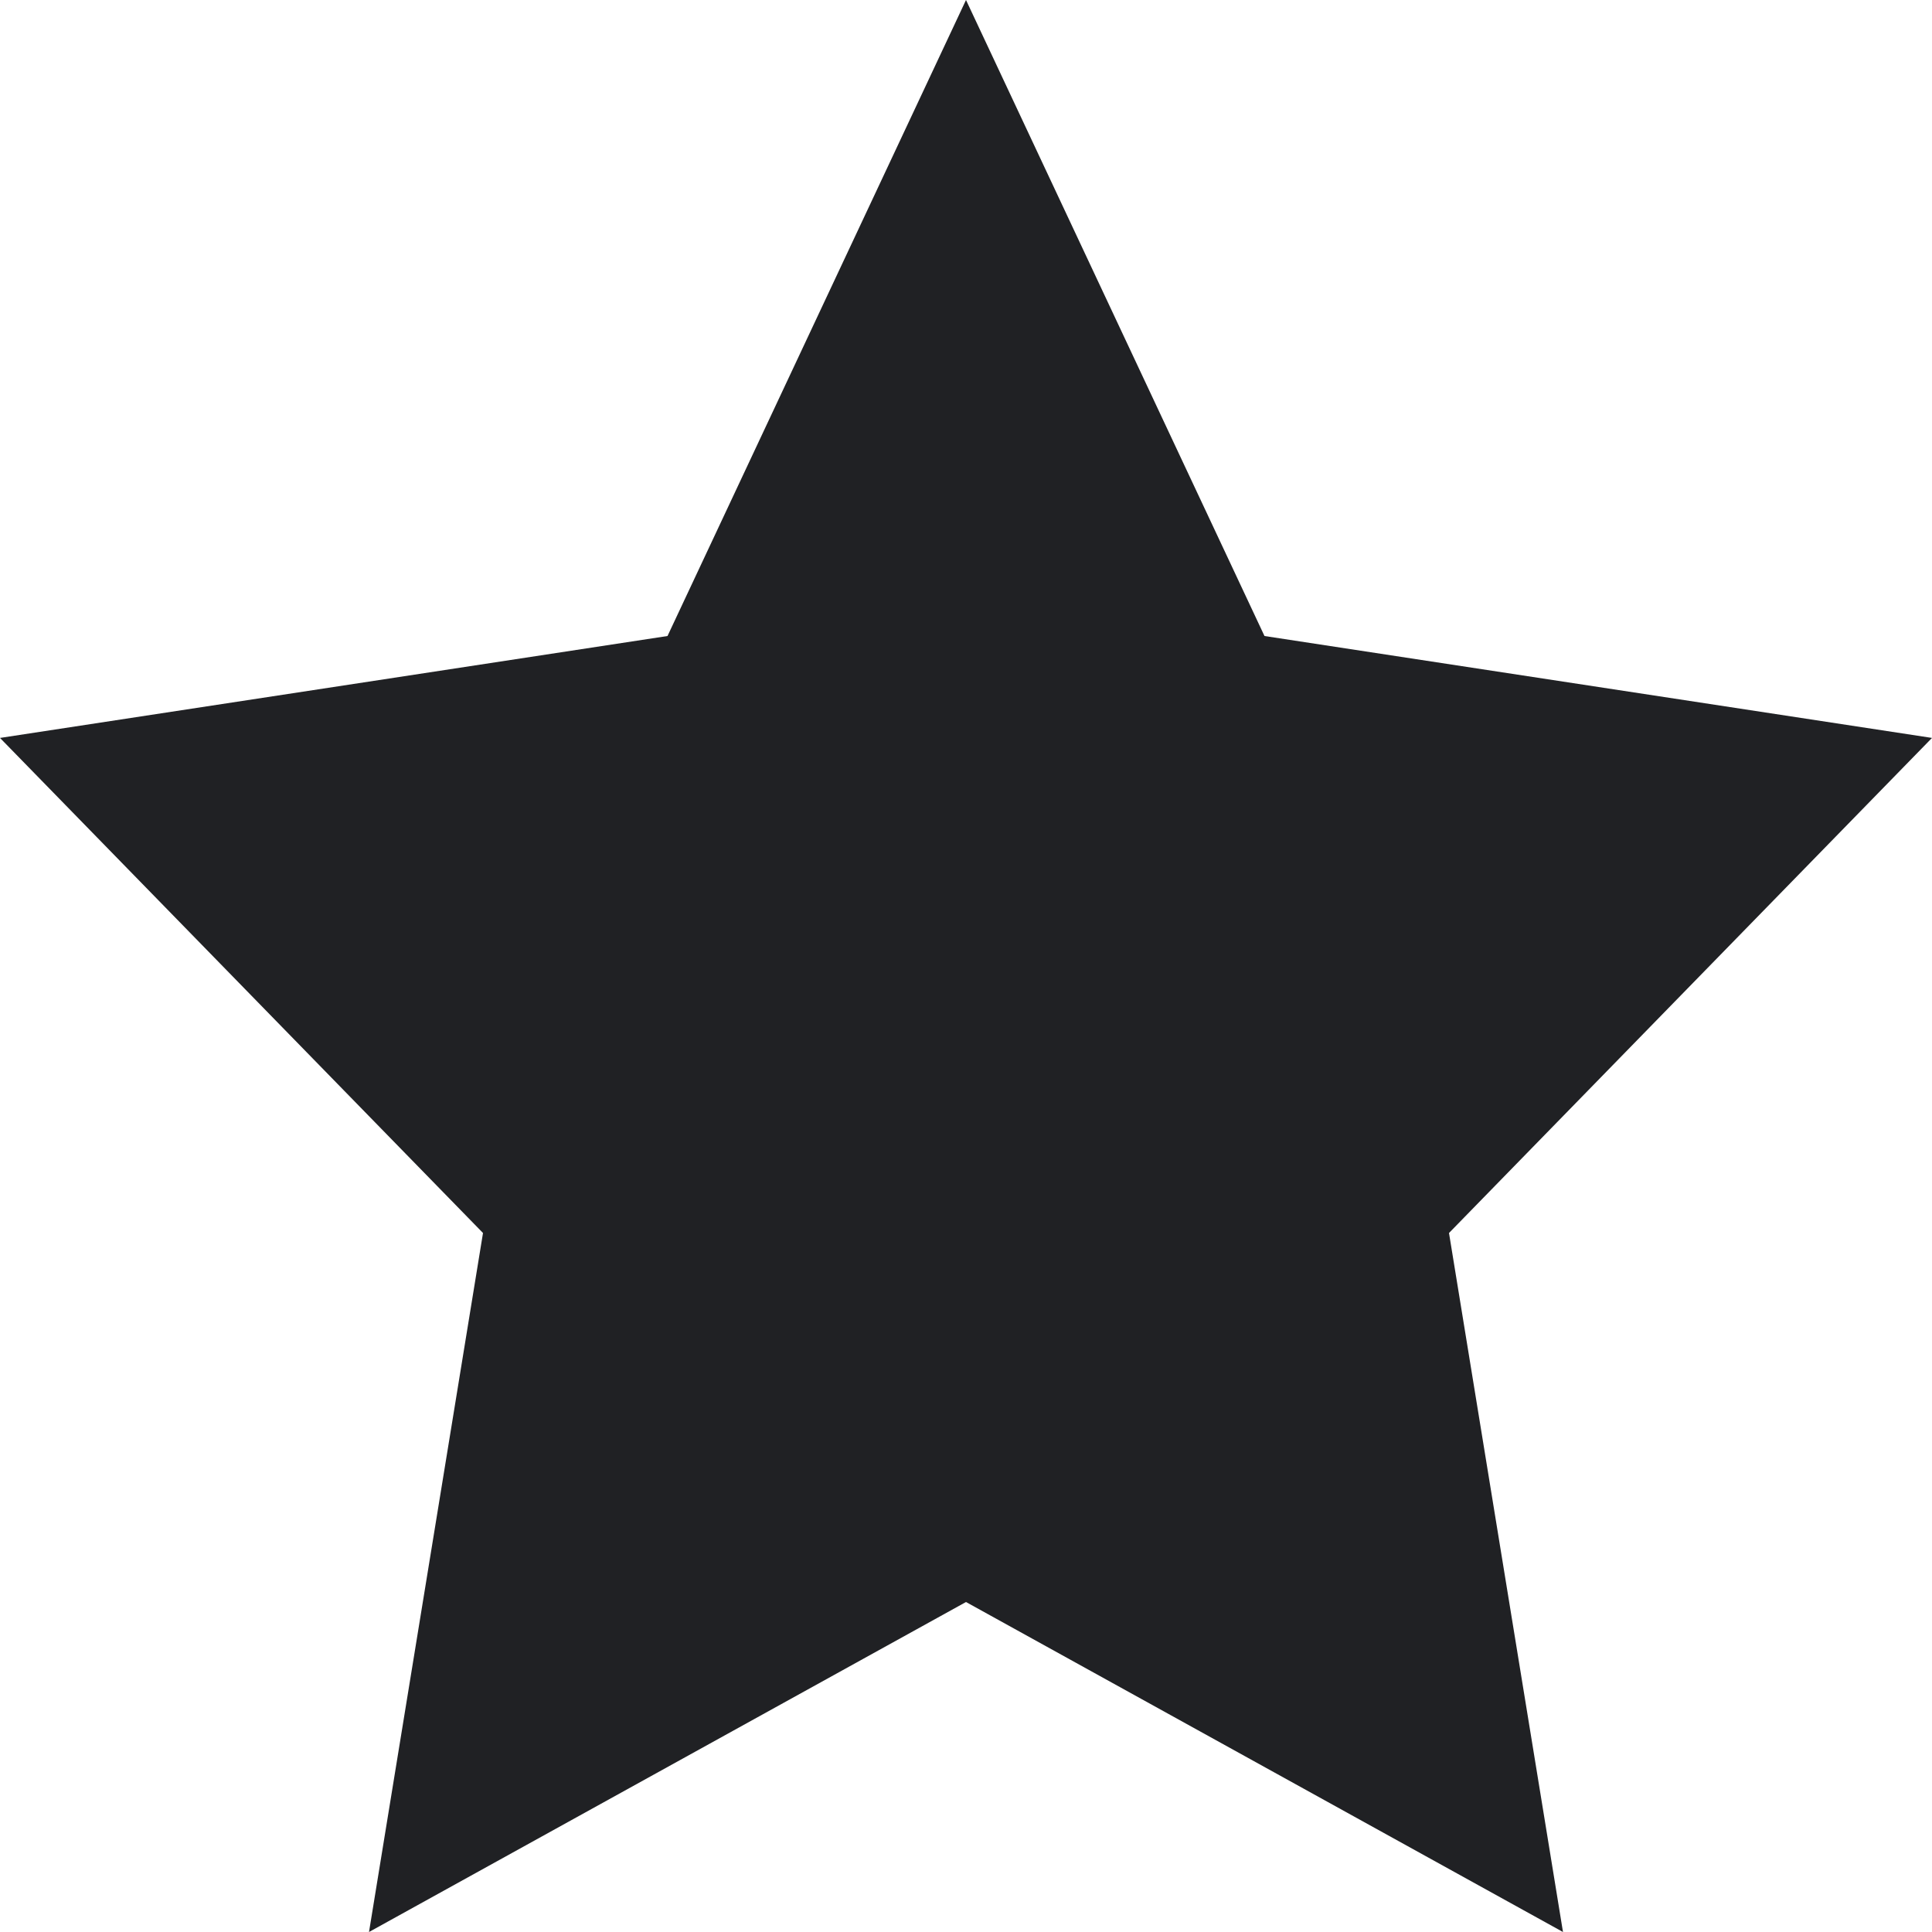 <?xml version="1.0" encoding="UTF-8"?>
<svg width="20px" height="20px" viewBox="0 0 20 20">
    <g stroke="none" stroke-width="1" fill="none" fill-rule="evenodd">
        <polygon fill="#202124" points="10 16.584 3.82 20 5 12.764 8.32667268e-16 7.639 6.91 6.584 10 0 13.09 6.584 20 7.639 15 12.764 16.18 20"></polygon>
    </g>
</svg>
